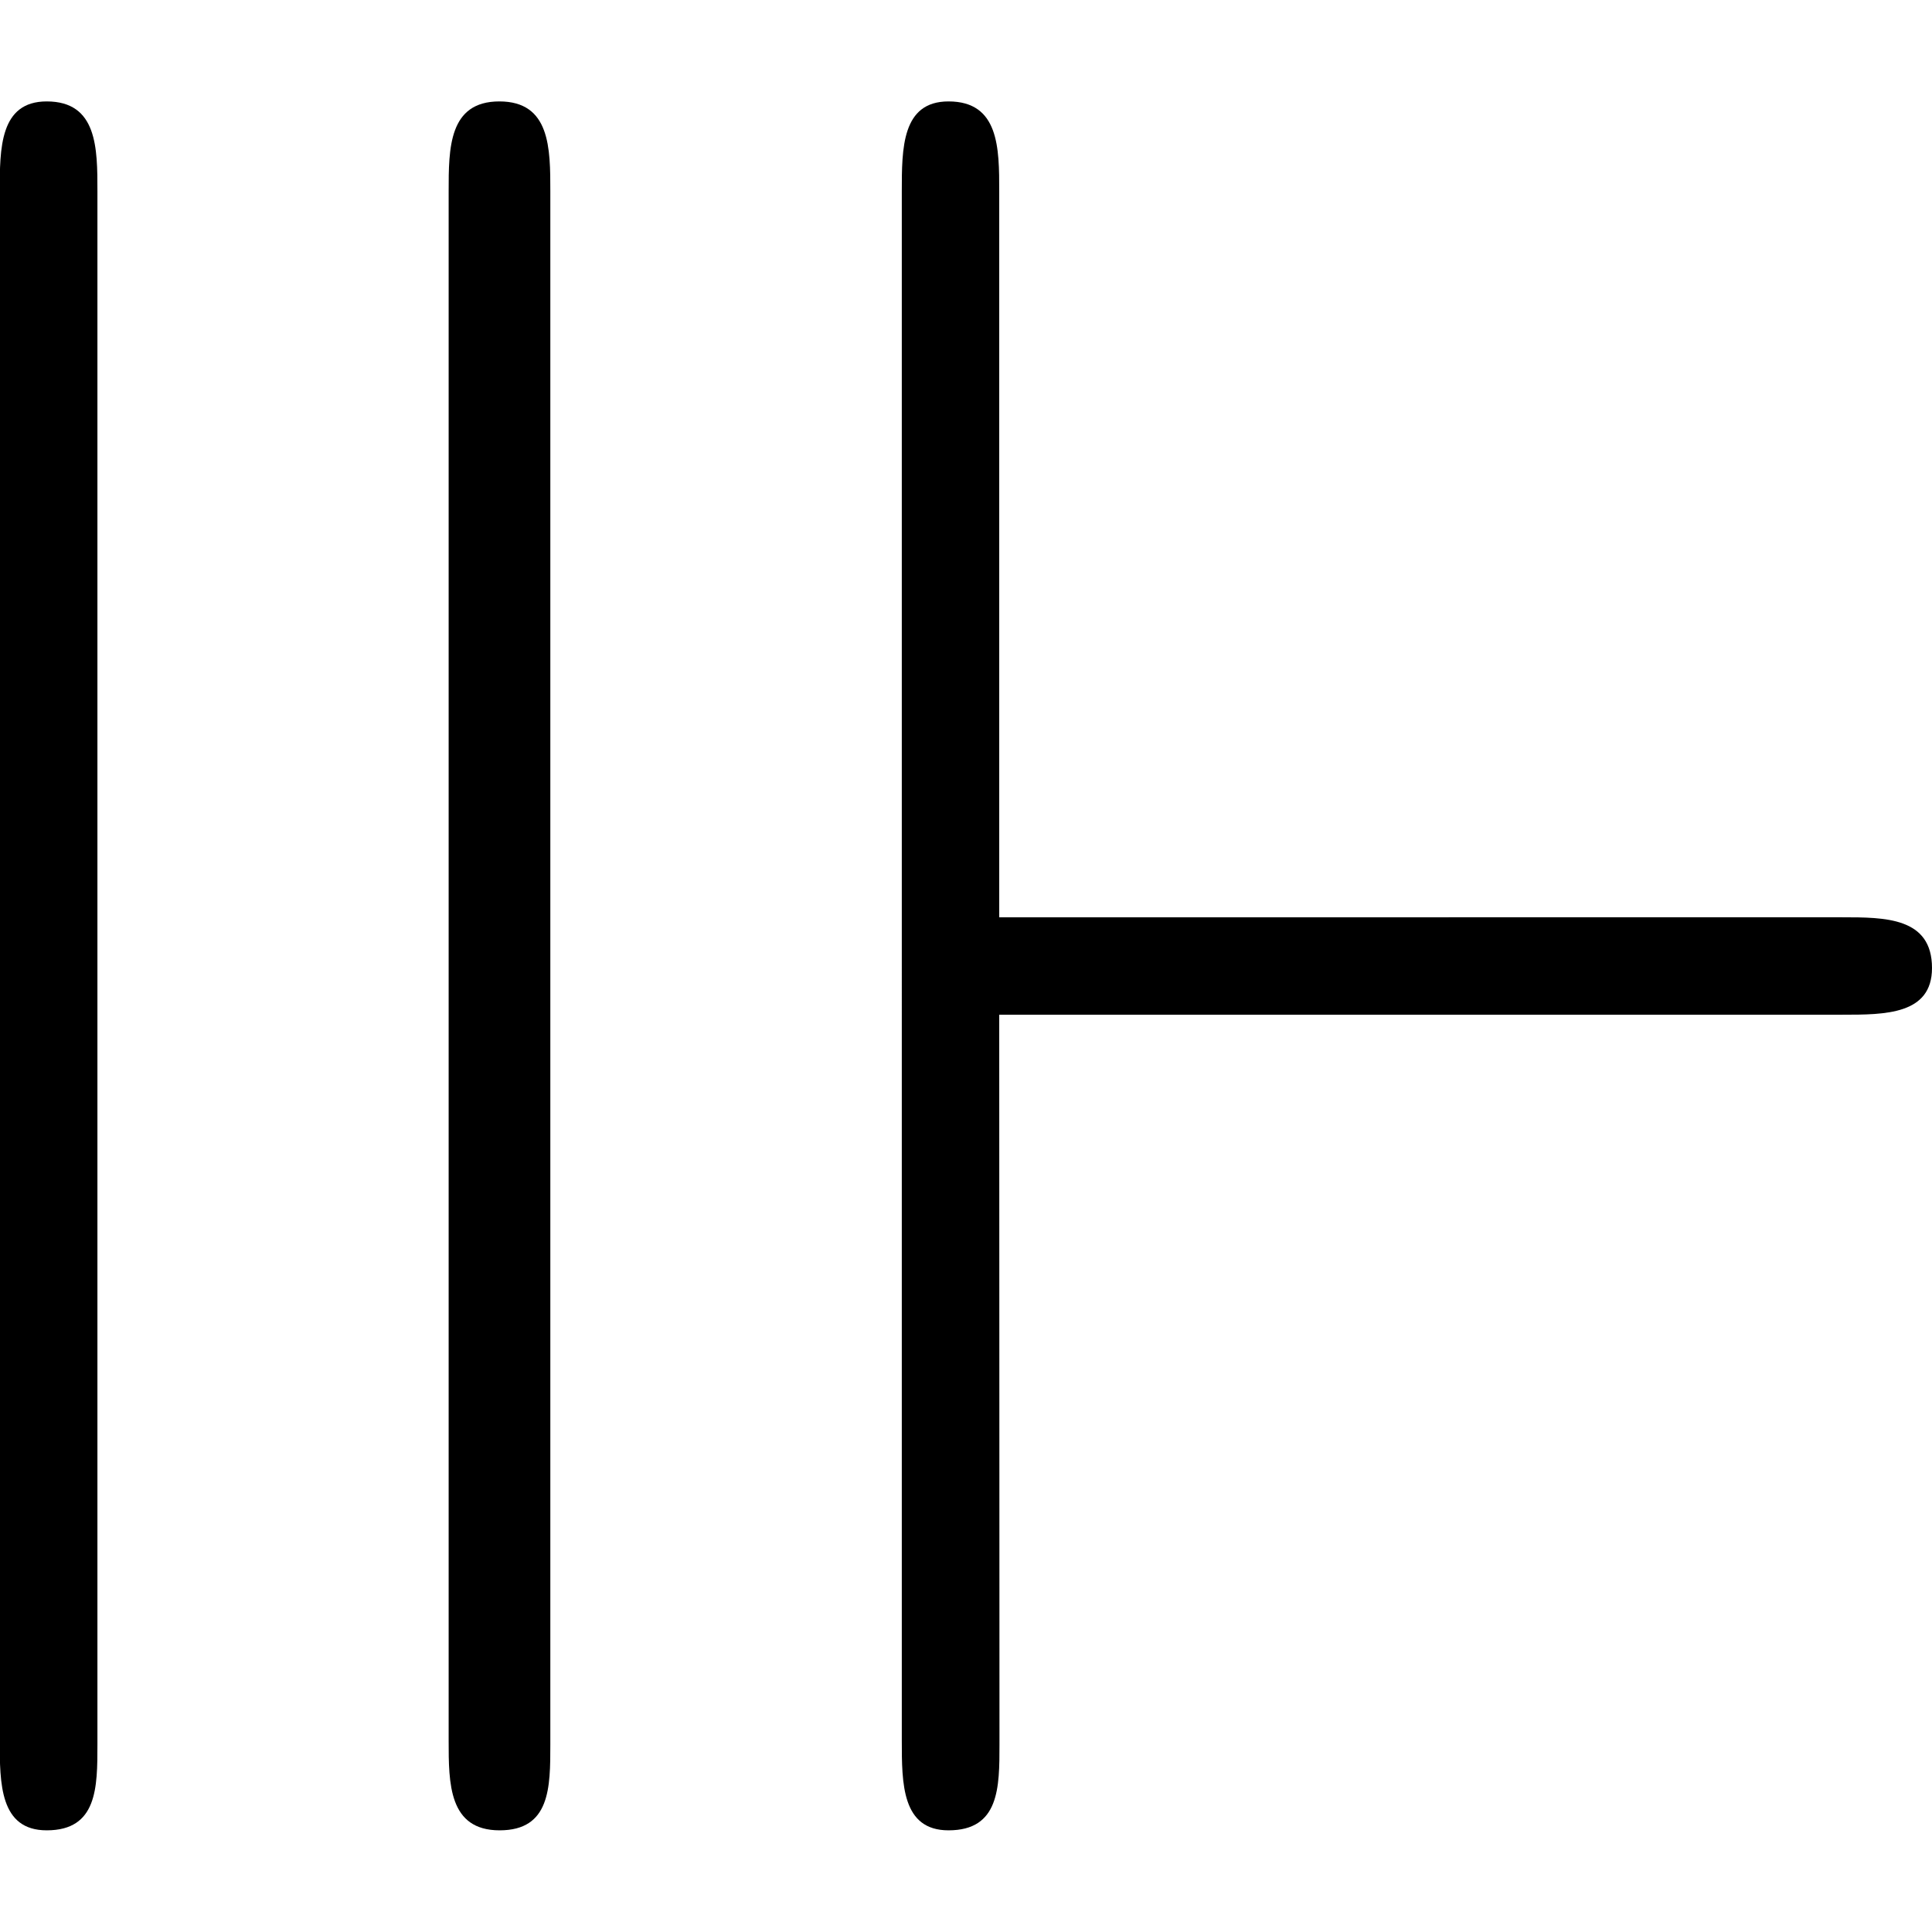 <svg xmlns="http://www.w3.org/2000/svg" xmlns:xlink="http://www.w3.org/1999/xlink" width="64" height="64" viewBox="0 0 7.734 6.922"><svg overflow="visible" x="-.563" y="6.922"><path style="stroke:none" d="M.953-6.563c0-.171 0-.359-.203-.359-.188 0-.188.188-.188.36V-.36c0 .171 0 .359.188.359.203 0 .203-.172.203-.344zm3.61 3.297h3.375c.171 0 .359 0 .359-.187 0-.203-.188-.203-.36-.203H4.563v-2.906c0-.172 0-.36-.203-.36-.187 0-.187.188-.187.36V-.36c0 .171 0 .359.187.359.204 0 .204-.172.204-.344zM2.766-6.562c0-.172 0-.36-.204-.36-.203 0-.203.188-.203.36V-.36c0 .171 0 .359.204.359.203 0 .203-.172.203-.344zm0 0"/></svg></svg>